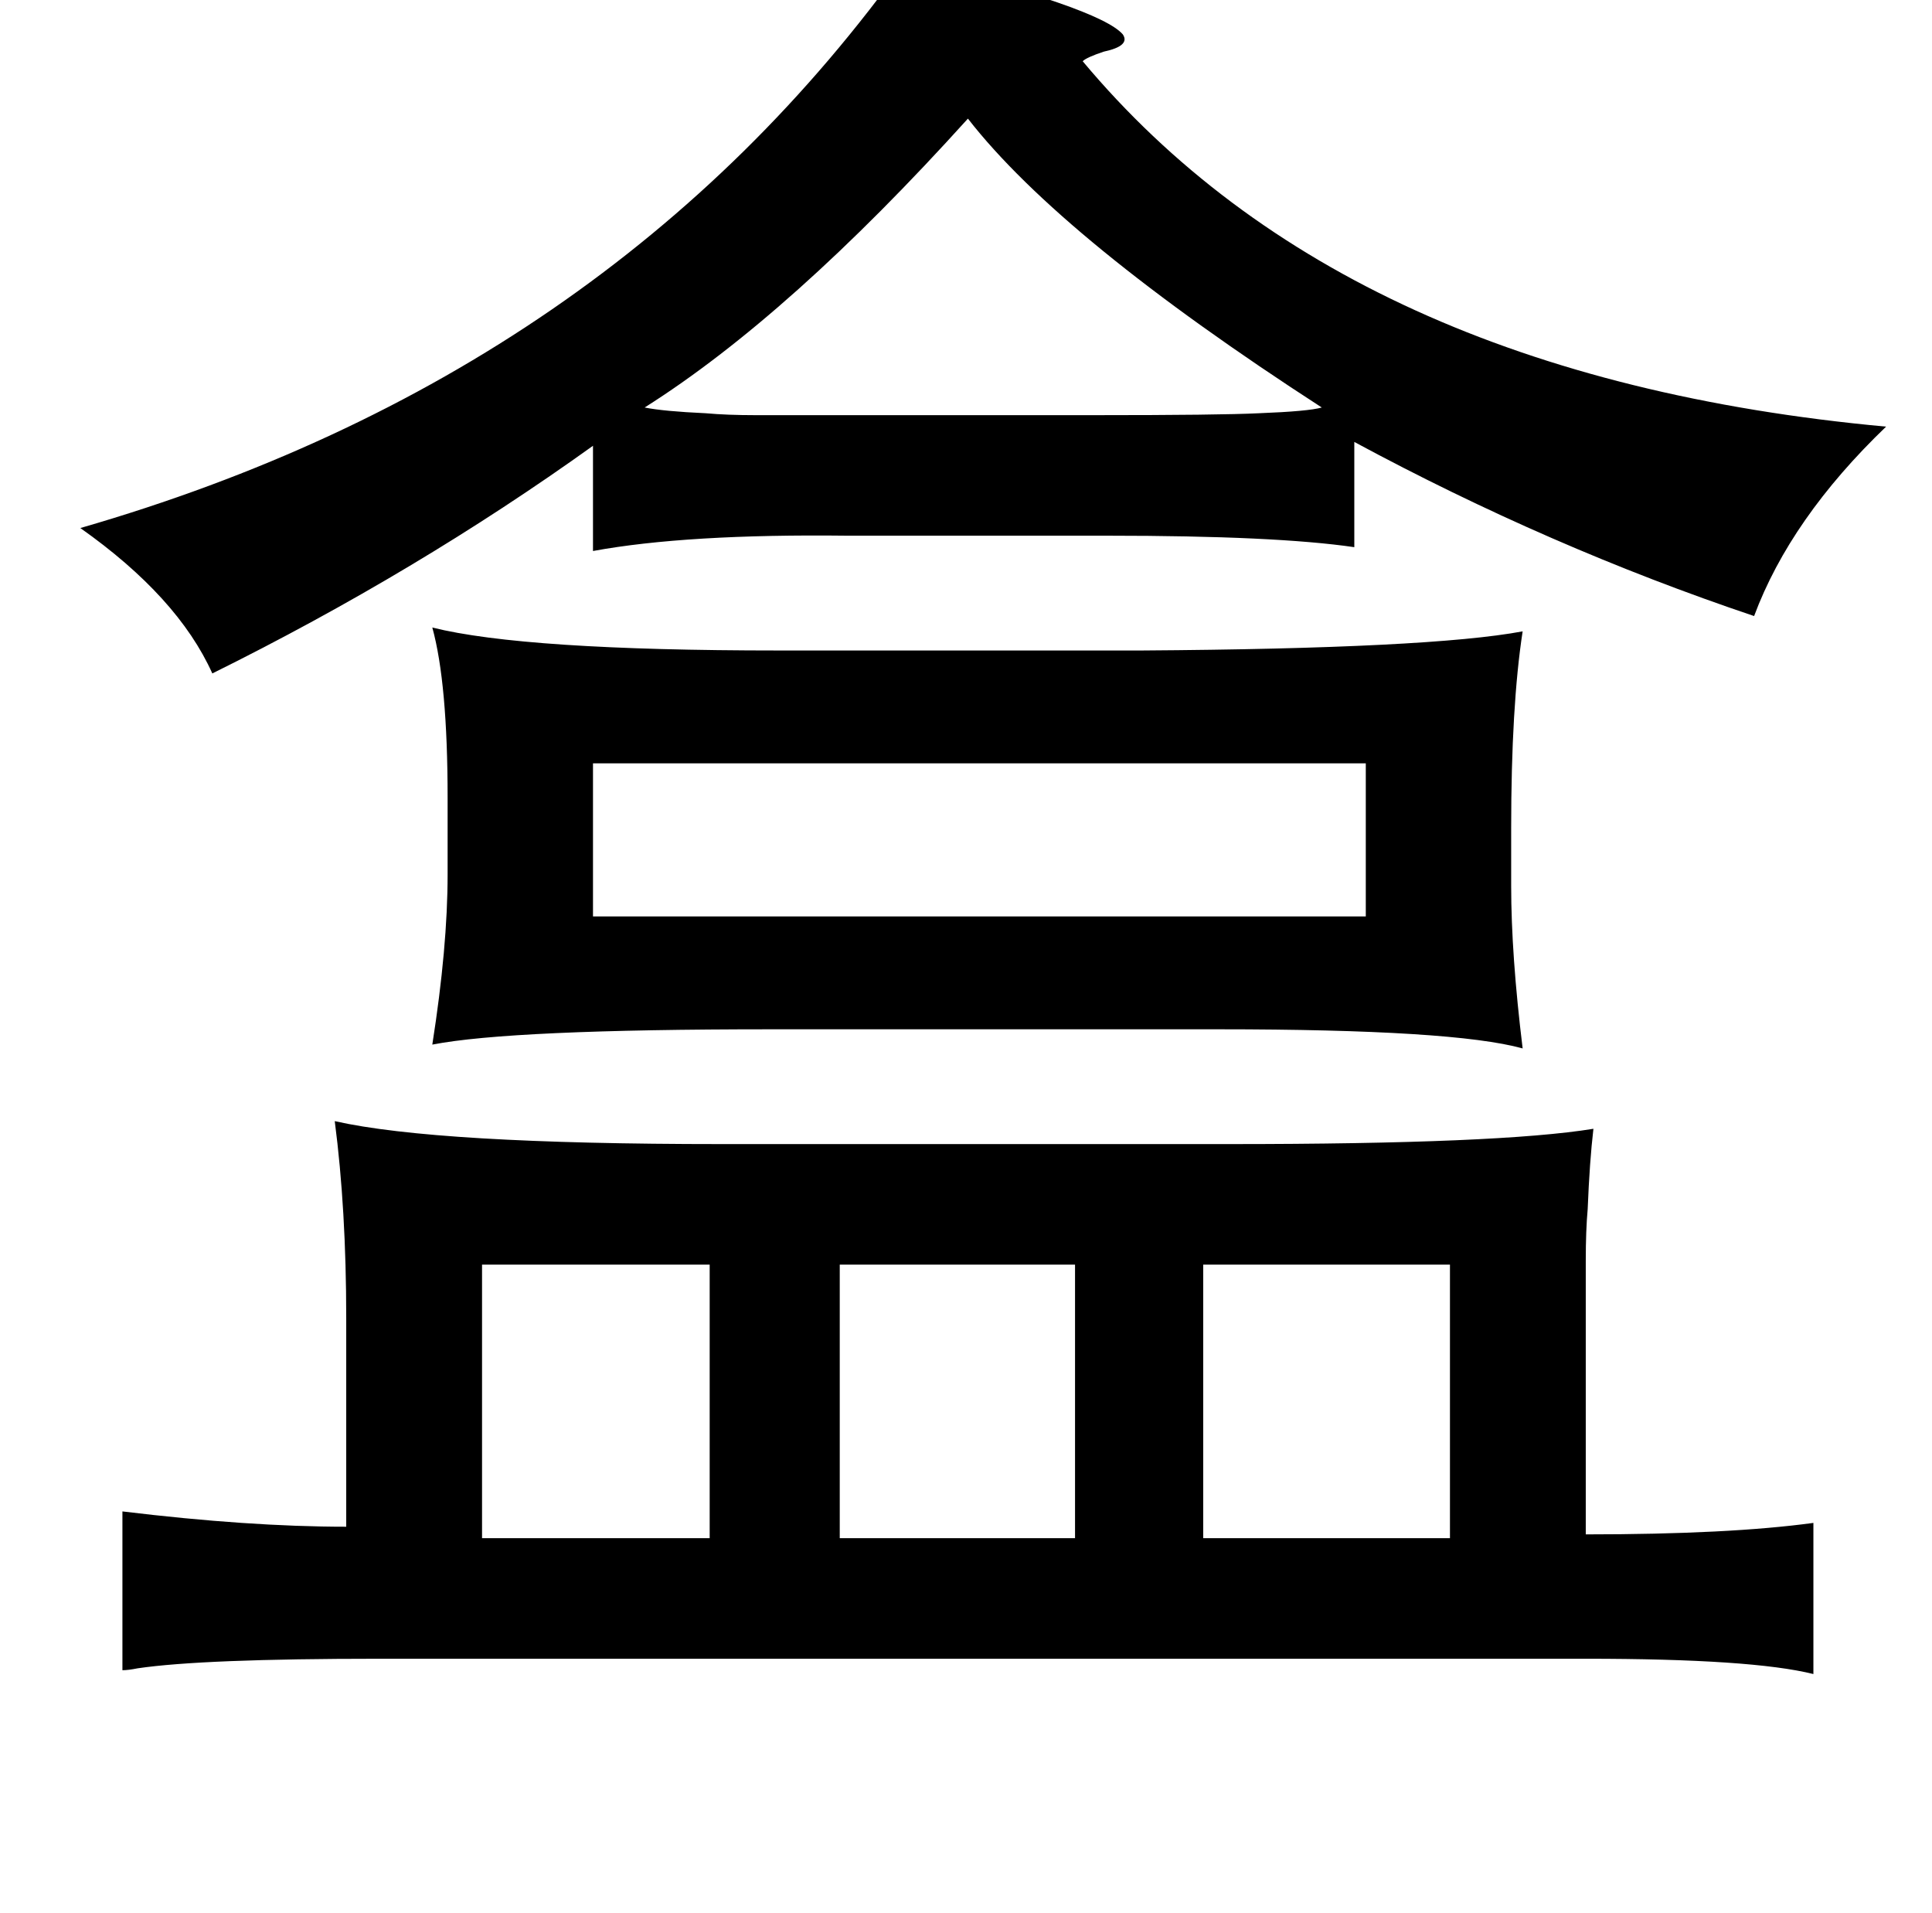 <?xml version="1.0" standalone="no"?>
<!DOCTYPE svg PUBLIC "-//W3C//DTD SVG 1.1//EN" "http://www.w3.org/Graphics/SVG/1.1/DTD/svg11.dtd" >
<svg xmlns="http://www.w3.org/2000/svg" xmlns:xlink="http://www.w3.org/1999/xlink" version="1.1" viewBox="-10 0 1010 1000">
   <path fill="currentColor"
d="M464 -21q101 25 113 39q4 6 -10 9q-9 3 -11 5q138 165 420 191q-50 48 -69 99q-107 -36 -209 -91v55q-41 -6 -129 -6h-136q-84 -1 -133 8v-55q-92 66 -199 119q-18 -40 -69 -76q277 -80 432 -297zM496 62q-93 103 -169 151q10 2 32 3q11 1 26 1h44h133q66 0 86 -1
q26 -1 33 -3q-136 -88 -185 -151zM216 328q48 12 181 12h190q151 -1 199 -10q-6 39 -6 103v30q0 36 6 85q-36 -10 -159 -10h-234q-136 0 -177 8q8 -51 8 -89v-40q0 -60 -8 -89zM300 399v80h404v-80h-404zM165 586q53 12 202 12h266q141 0 190 -8q-2 17 -3 42q-1 11 -1 27v40
v103q75 0 119 -6v79q-32 -8 -119 -8h-631q-92 0 -126 5q-5 1 -8 1v-83q66 8 117 8v-109q0 -57 -6 -103zM242 661v143h119v-143h-119zM429 661v143h123v-143h-123zM619 661v143h129v-143h-129z" />
</svg>
